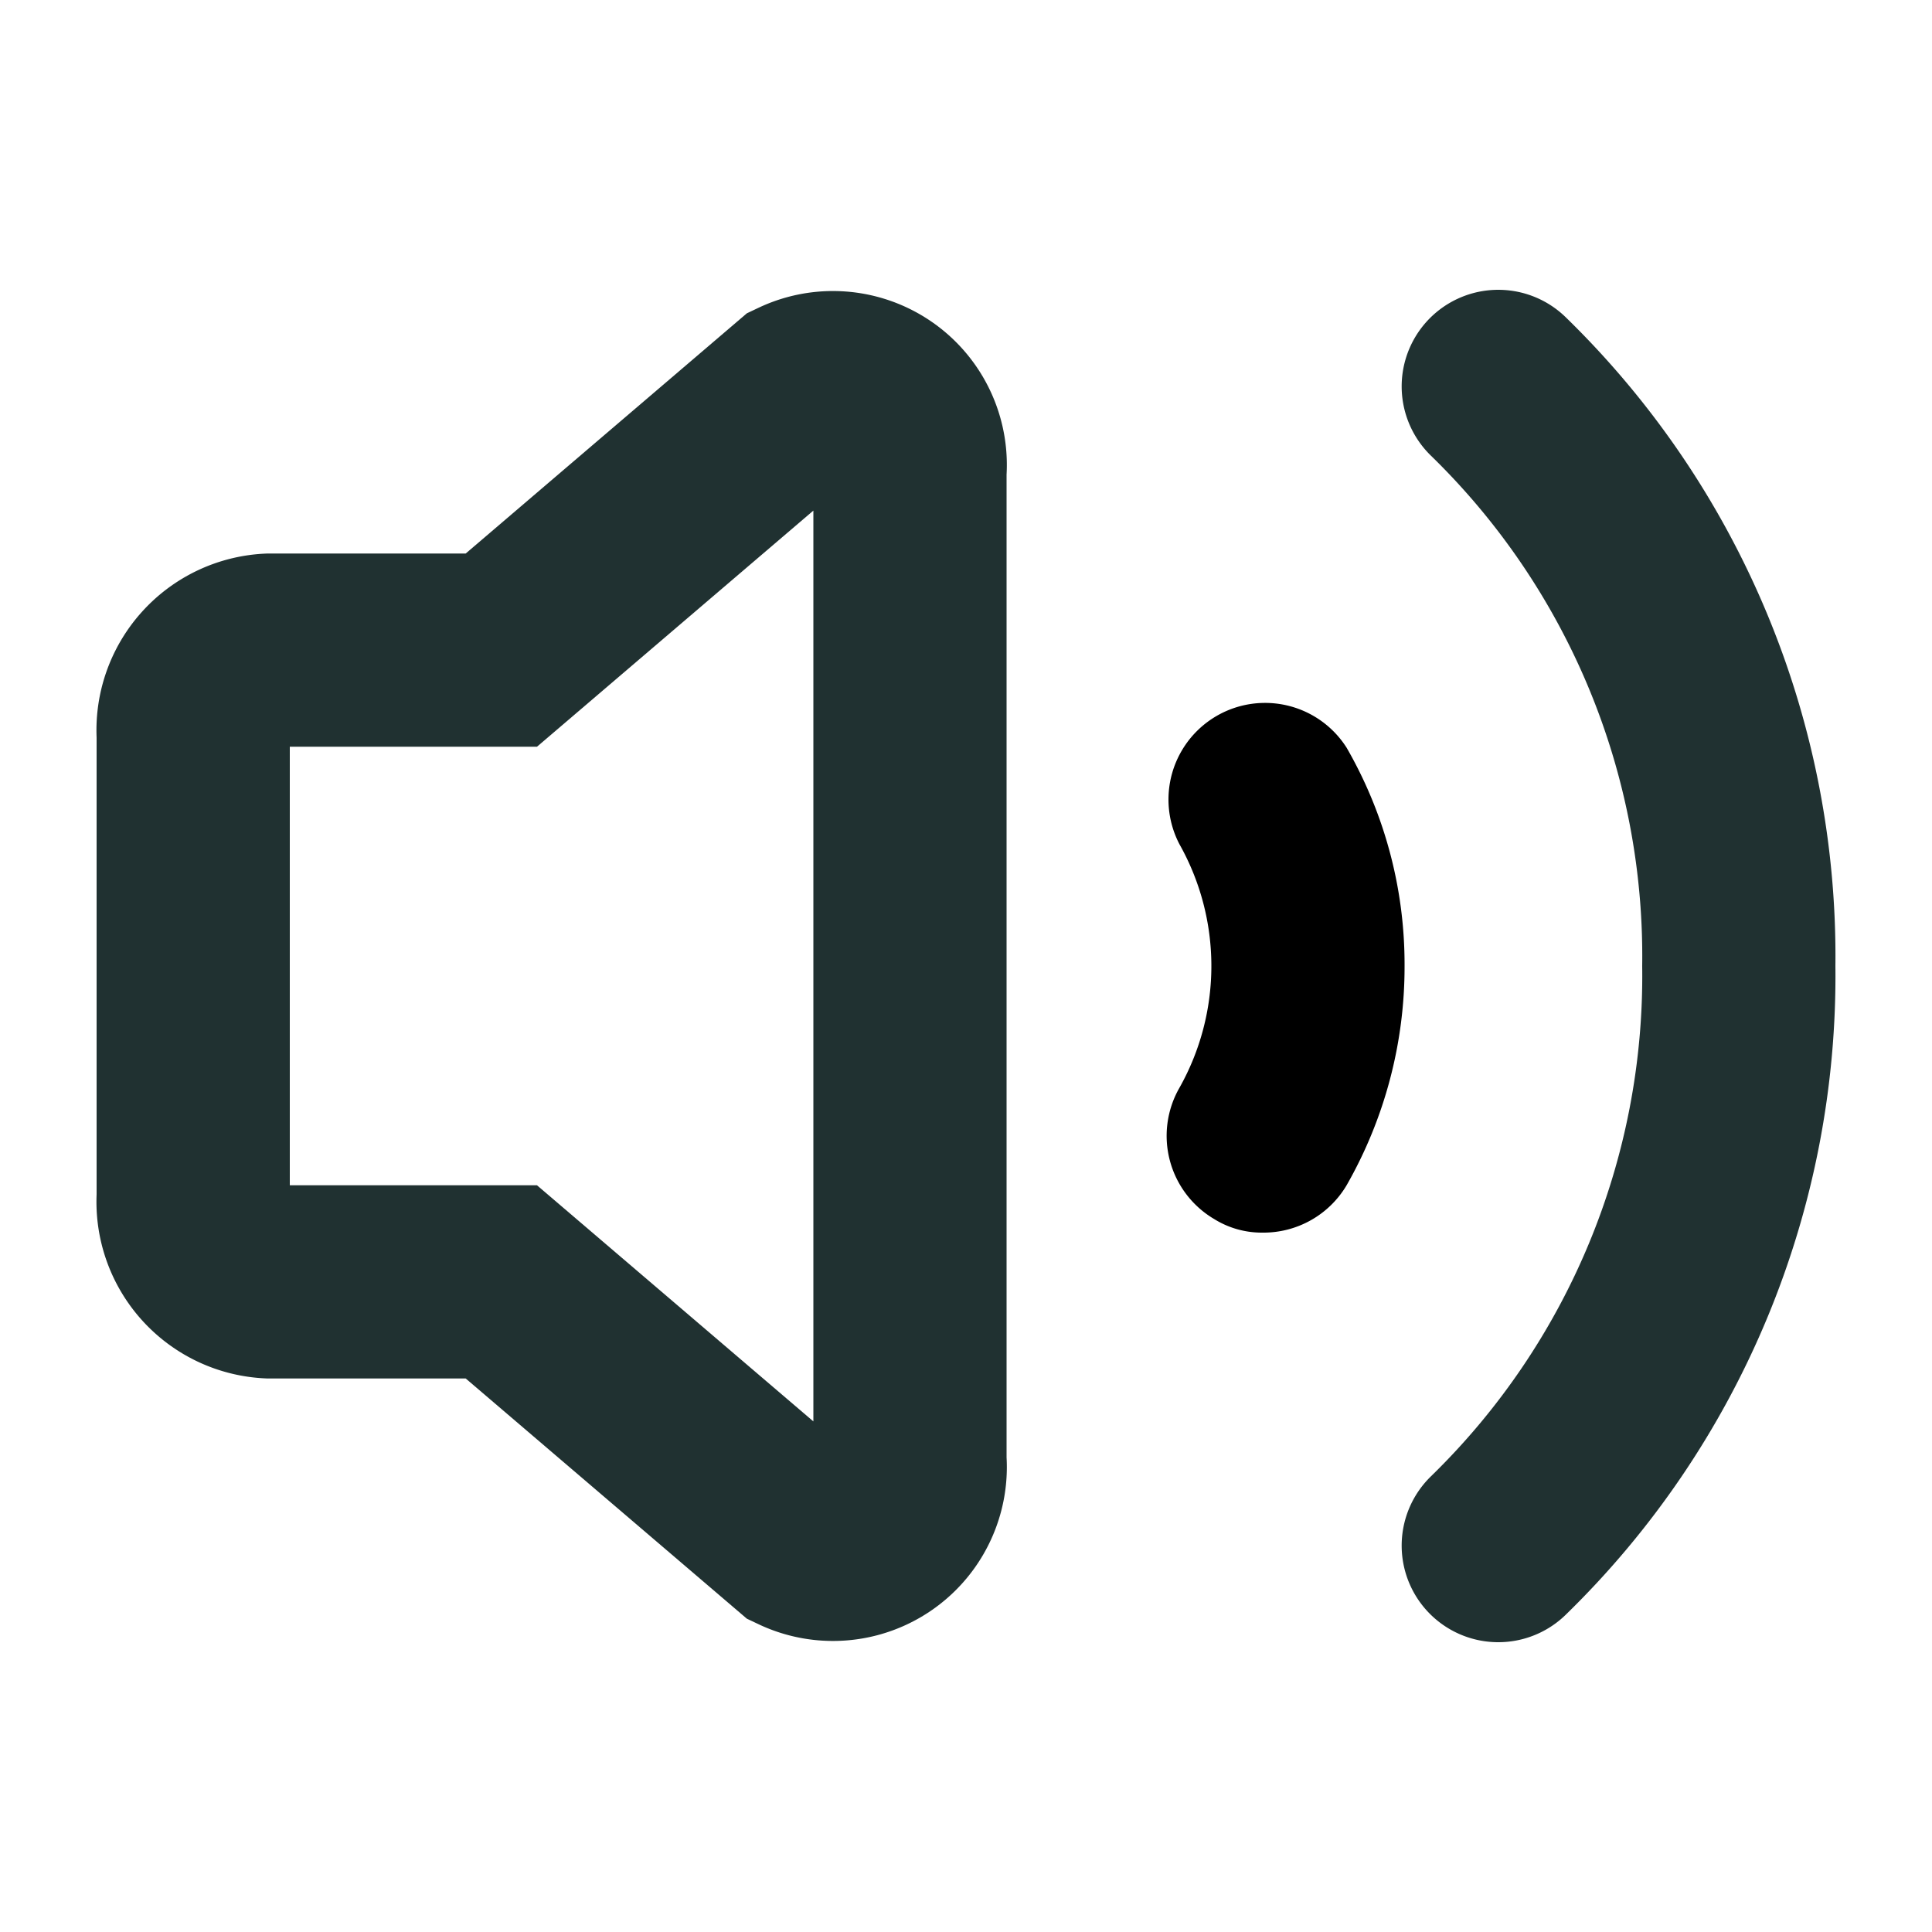 <svg xmlns="http://www.w3.org/2000/svg" viewBox="0 0 20 20"><path d="m5.19 6.73h-2.4a.83.83 0 0 0 -.79.88v4.78a.83.83 0 0 0 .79.88h2.4l3.09 2.64a.8.8 0 0 0 1.14-.79v-10.24a.8.8 0 0 0 -1.14-.79z" fill="none" stroke="#203131" stroke-miterlimit="10" class="stroke" stroke-width="2"/><path d="m13.07 12.76a.93.93 0 0 1 -.5-.14 1 1 0 0 1 -.36-1.36 2.57 2.57 0 0 0 0-2.52 1 1 0 0 1 1.73-1 4.49 4.49 0 0 1 .6 2.26 4.56 4.56 0 0 1 -.6 2.27 1 1 0 0 1 -.87.49z" fill="currentColor"/><path d="m15.51 4a8.23 8.23 0 0 1 2.49 6 8.23 8.23 0 0 1 -2.49 6" fill="none" stroke="#203131" stroke-linecap="round" stroke-miterlimit="10" class="stroke" stroke-width="2"/></svg>
